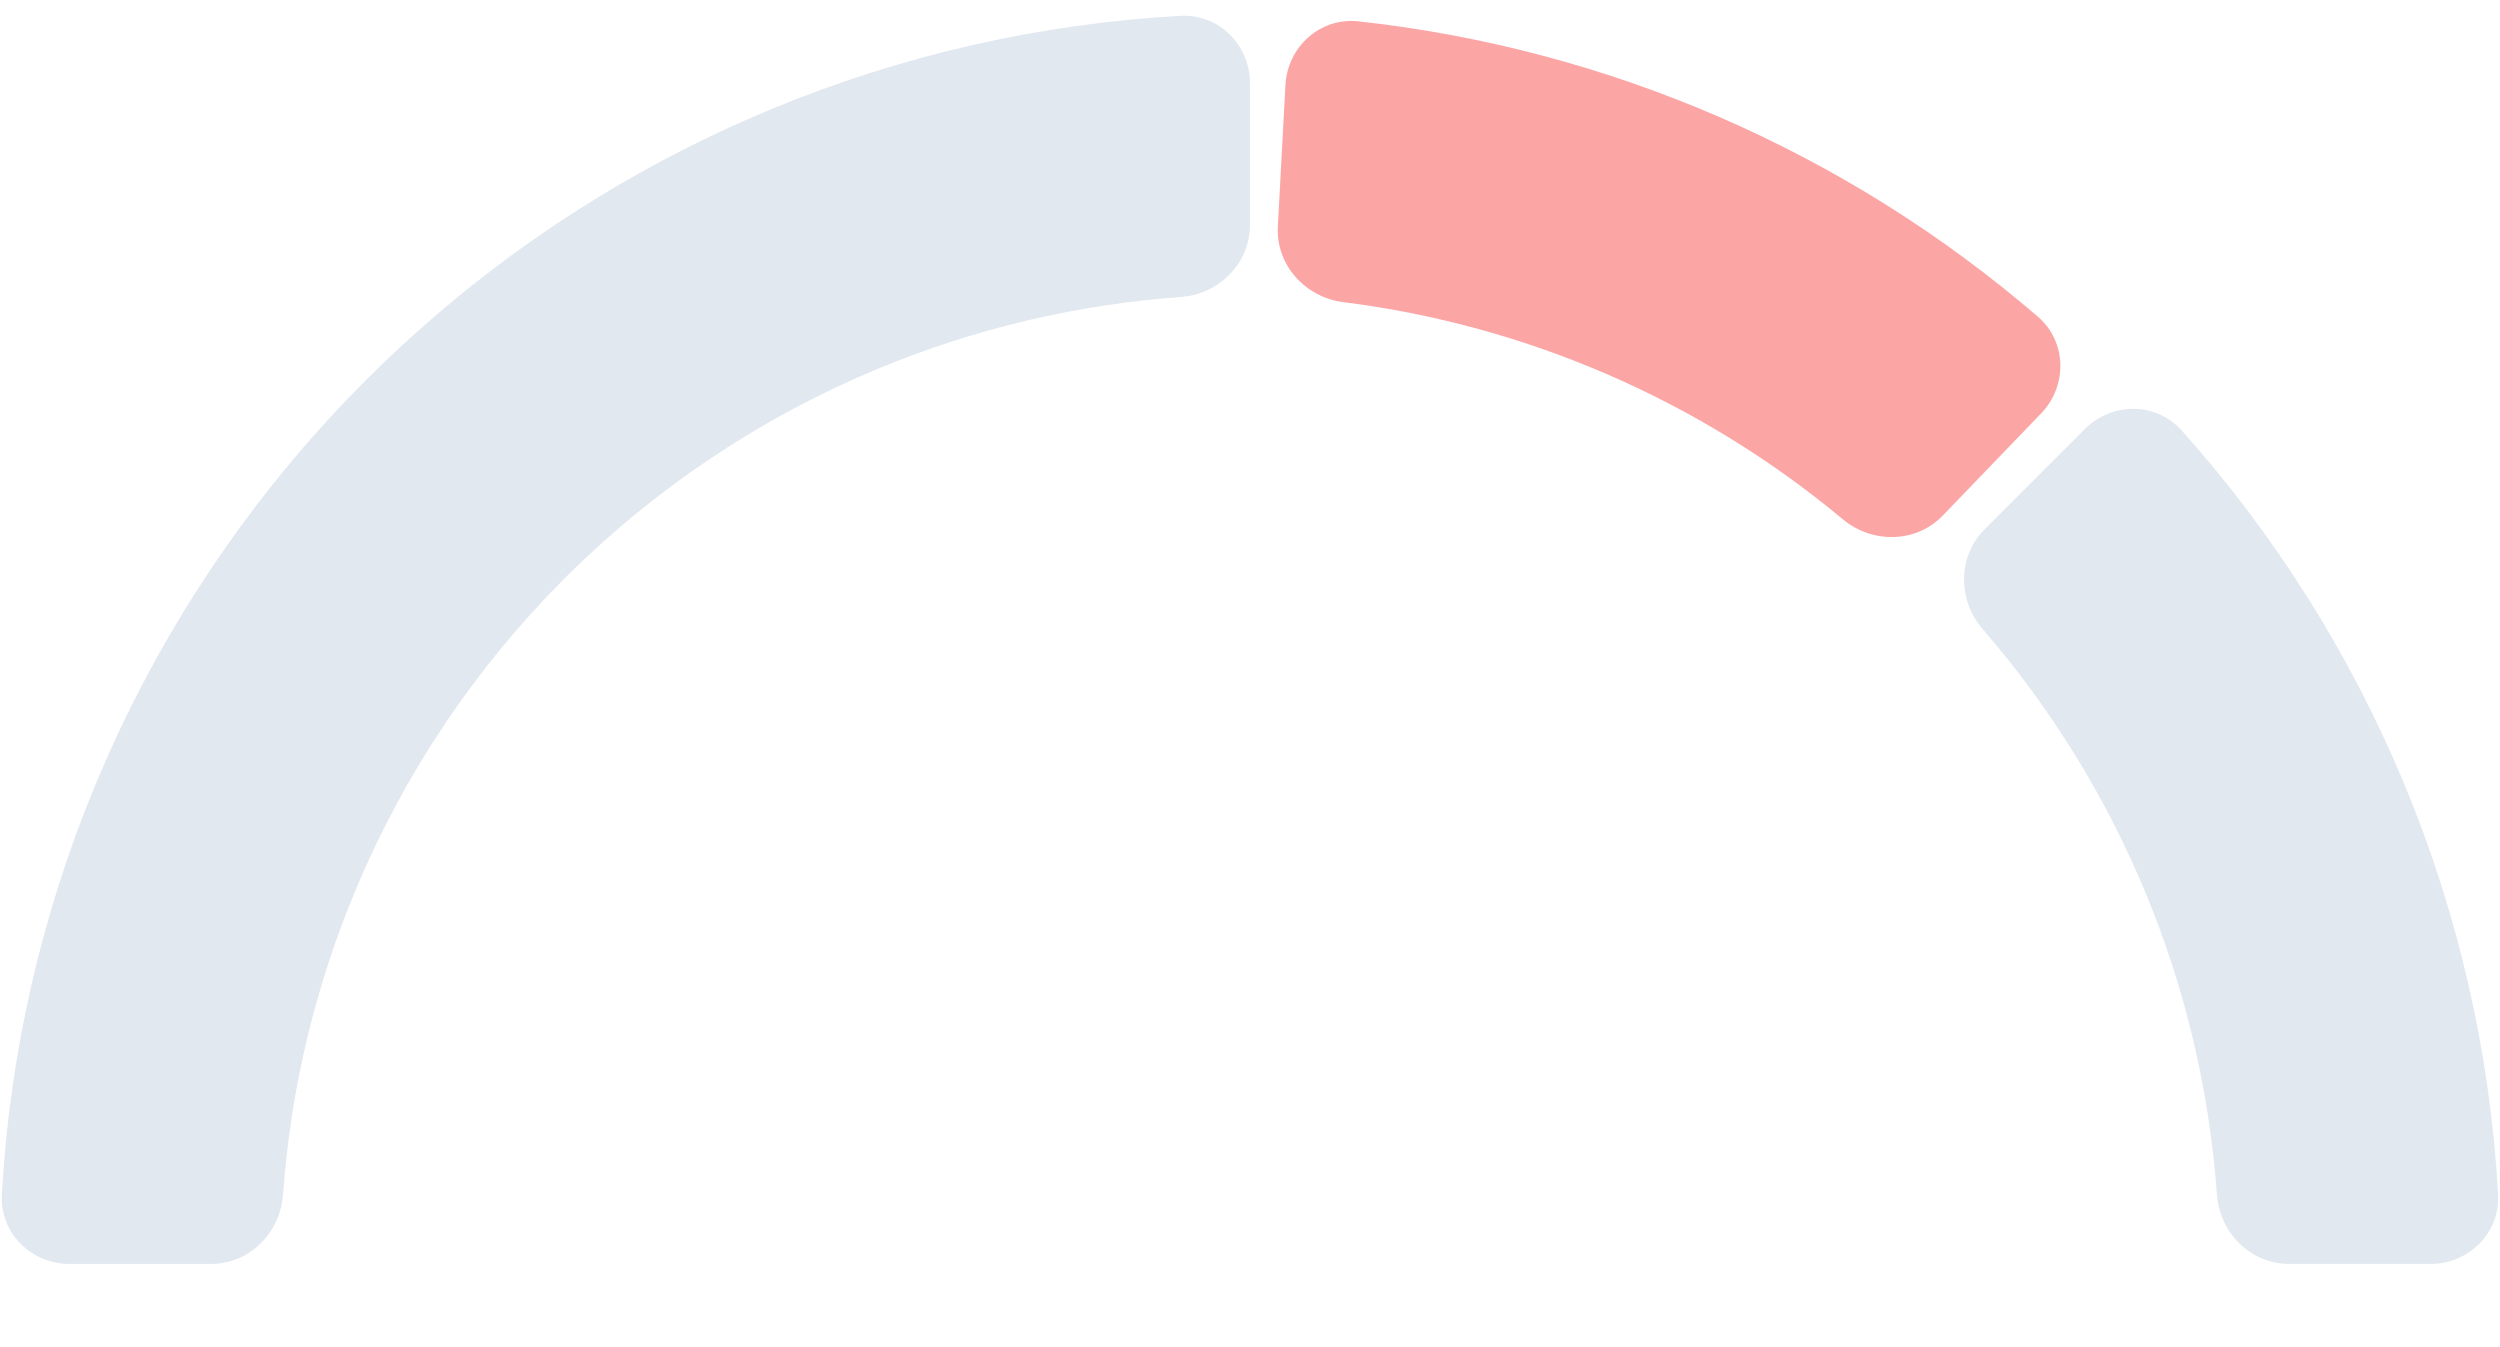 <svg width="180" height="97" viewBox="0 0 180 97" fill="none" xmlns="http://www.w3.org/2000/svg">
<g clip-path="url(#clip0_10099_6647)">
<path d="M150.106 30.894C152.059 28.941 155.236 28.932 157.077 30.99C163.829 38.538 169.267 47.179 173.152 56.557C177.036 65.935 179.302 75.891 179.864 86.003C180.017 88.76 177.764 91 175.003 91L164.796 91C162.034 91 159.814 88.759 159.617 86.004C159.082 78.549 157.352 71.216 154.483 64.29C151.614 57.365 147.653 50.956 142.759 45.306C140.951 43.219 140.936 40.064 142.889 38.111L150.106 30.894Z" fill="#E2E8F0"/>
<path d="M92.552 6.122C92.7 3.365 95.059 1.235 97.804 1.536C115.884 3.517 132.945 10.933 146.728 22.803C148.82 24.605 148.871 27.782 146.956 29.771L139.876 37.124C137.961 39.113 134.806 39.157 132.685 37.389C122.438 28.848 109.953 23.42 96.717 21.754C93.977 21.409 91.857 19.072 92.005 16.315L92.552 6.122Z" fill="#FCA5A5"/>
<path d="M4.994 91.003C2.232 91.003 -0.021 88.763 0.133 86.005C0.695 75.894 2.961 65.938 6.845 56.56C11.368 45.641 17.998 35.719 26.355 27.361C34.713 19.004 44.635 12.374 55.554 7.851C64.932 3.967 74.888 1.701 84.999 1.139C87.757 0.986 89.997 3.239 89.997 6V16.207C89.997 18.969 87.755 21.189 85.001 21.386C77.546 21.921 70.213 23.651 63.287 26.52C54.819 30.028 47.125 35.169 40.644 41.65C34.163 48.131 29.021 55.825 25.514 64.293C22.645 71.219 20.915 78.552 20.38 86.007C20.182 88.762 17.962 91.003 15.201 91.003H4.994Z" fill="#E2E8F0"/>
</g>
<defs>
<clipPath id="clip0_10099_6647">
<rect width="180" height="97" fill="white" transform="matrix(-1 0 0 1 180 0)"/>
</clipPath>
</defs>
</svg>
